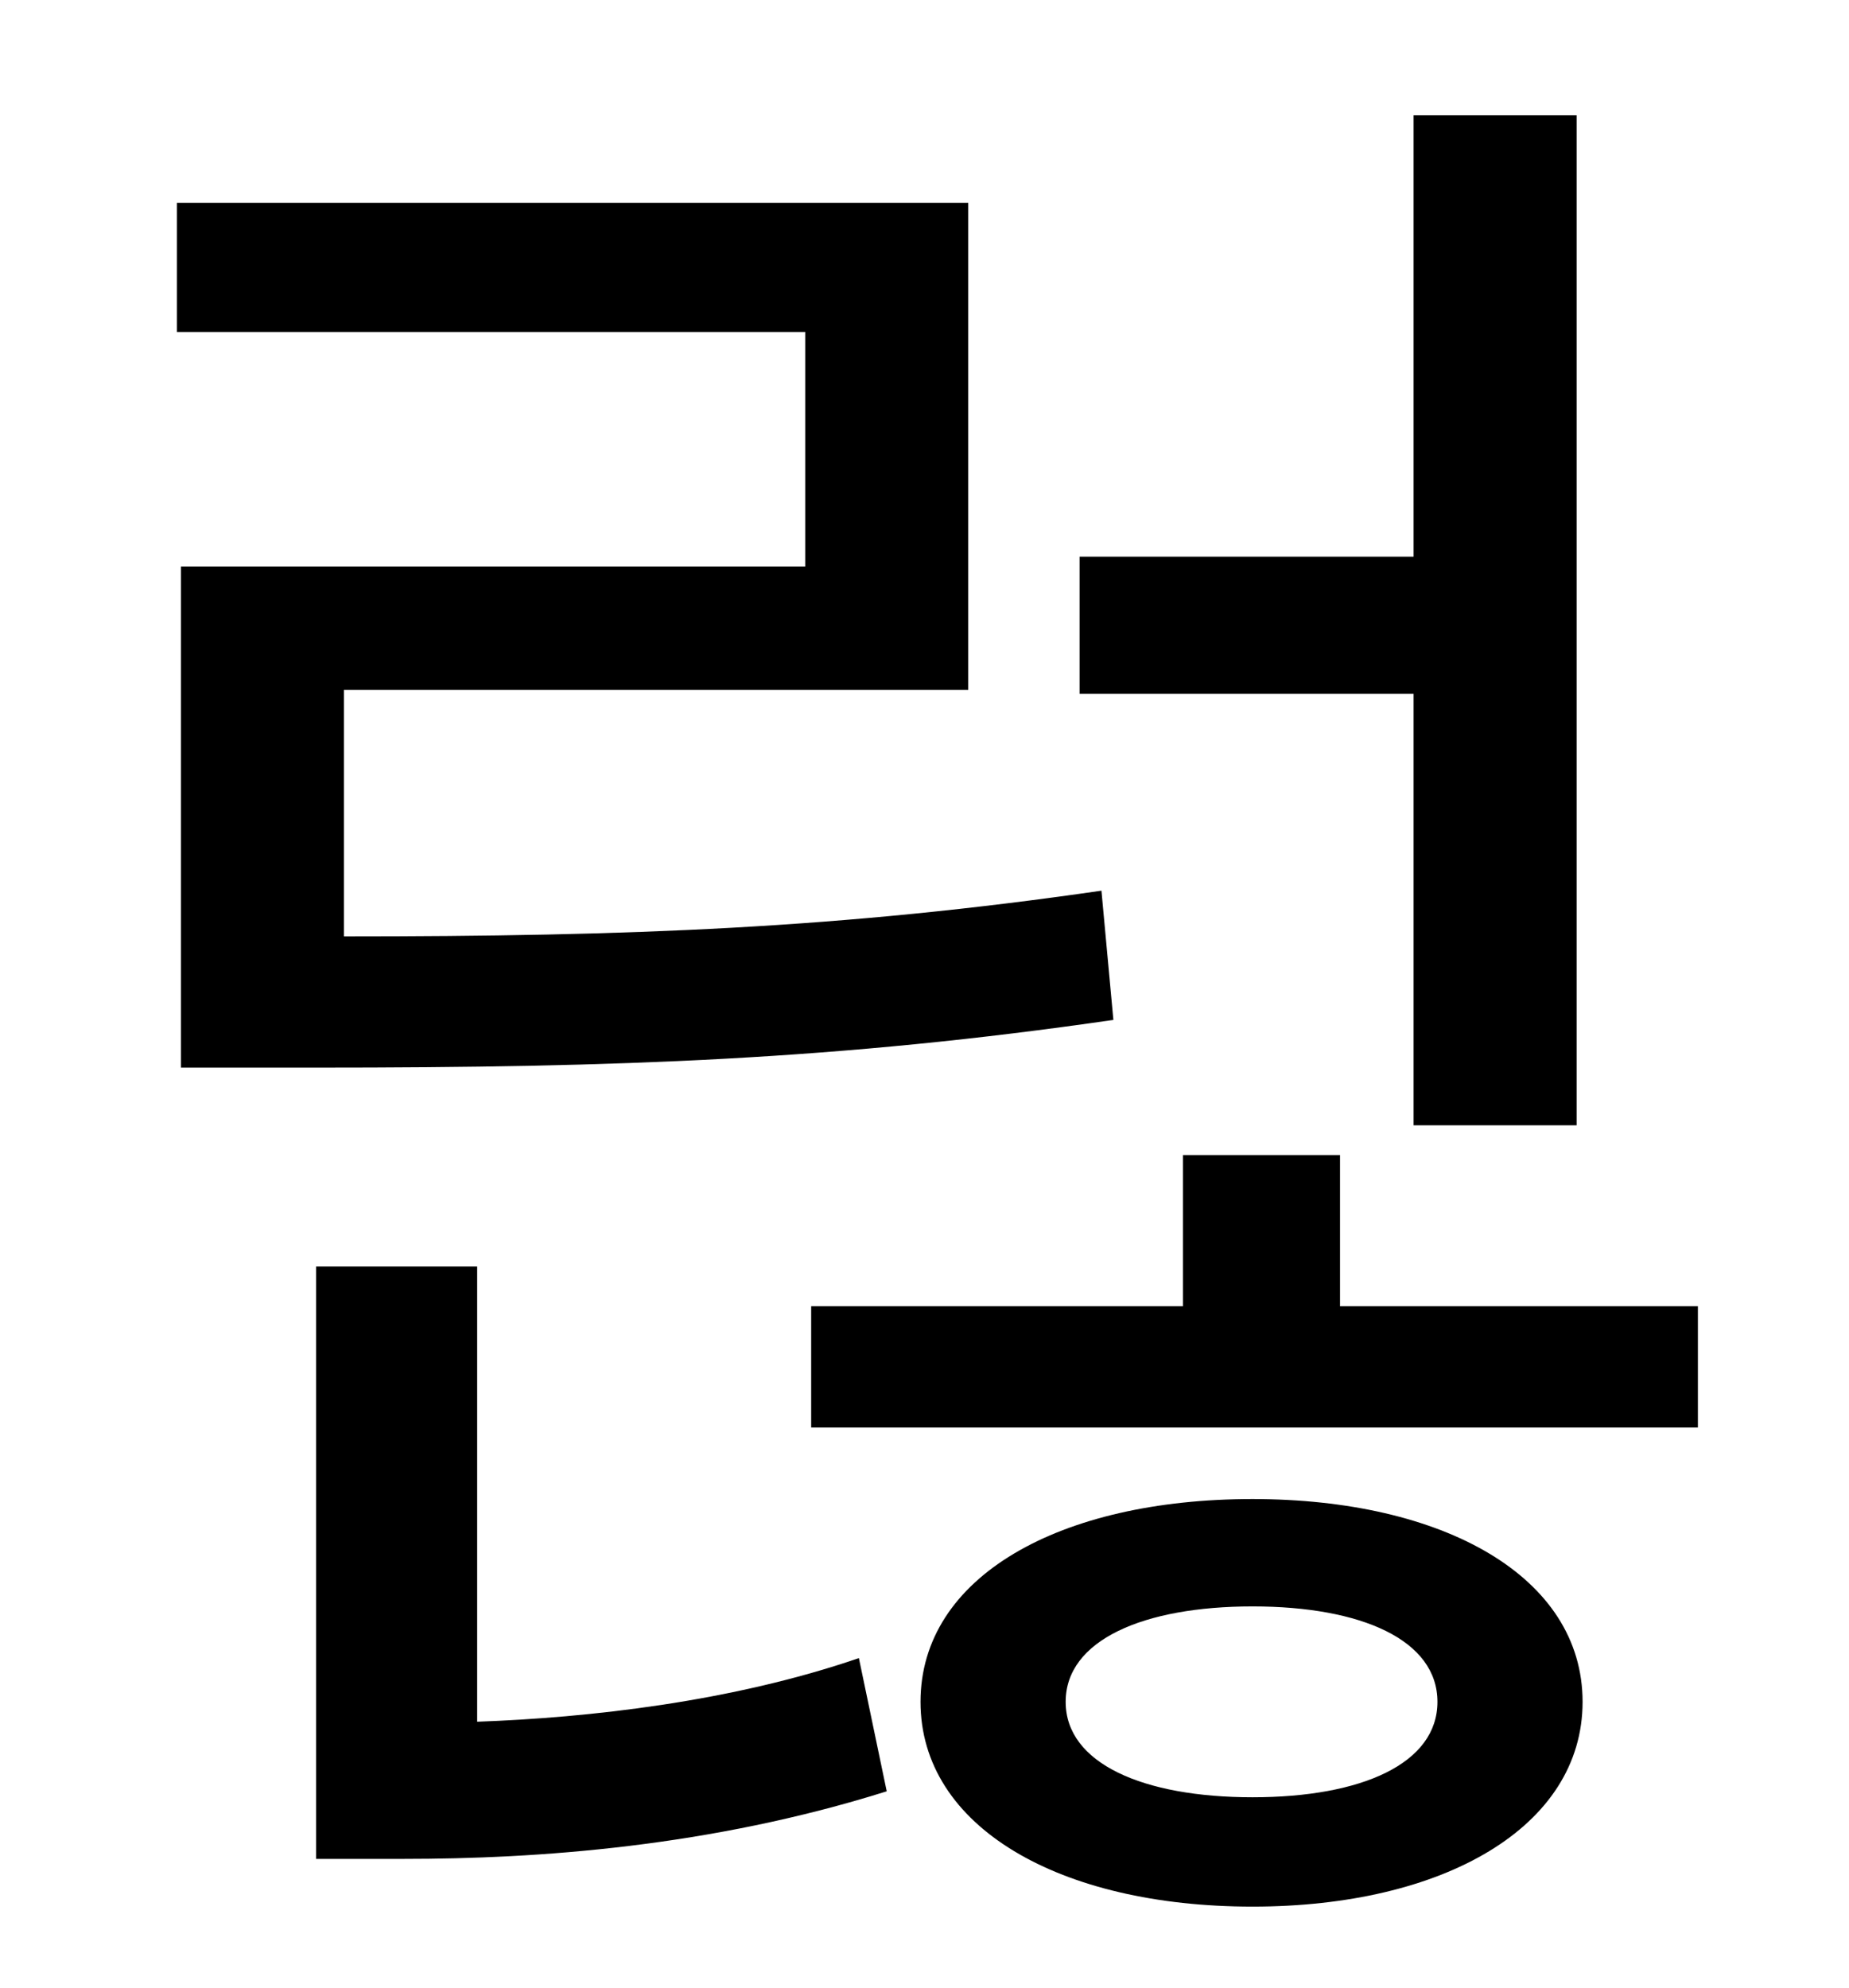 <?xml version="1.0" standalone="no"?>
<!DOCTYPE svg PUBLIC "-//W3C//DTD SVG 1.1//EN" "http://www.w3.org/Graphics/SVG/1.1/DTD/svg11.dtd" >
<svg xmlns="http://www.w3.org/2000/svg" xmlns:xlink="http://www.w3.org/1999/xlink" version="1.1" viewBox="-10 0 930 1000">
   <path fill="currentColor"
d="M701 566v-217h-168v-69h168v-222h82v508h-82zM81 285h314v-118h-316v-65h398v245h-314v124c144 0 250 -4 381 -23l6 65c-138 20 -248 24 -401 24h-68v-252zM230 637v229c56 -2 128 -10 192 -32l14 67c-89 28 -176 34 -243 34h-44v-298h81zM620 904c55 0 93 -17 93 -48
s-38 -48 -93 -48s-94 17 -94 48s39 48 94 48zM620 754c96 0 166 39 166 102s-70 103 -166 103c-97 0 -167 -40 -167 -103s70 -102 167 -102zM664 657h180v61h-446v-61h187v-76h79v76z" />
</svg>

